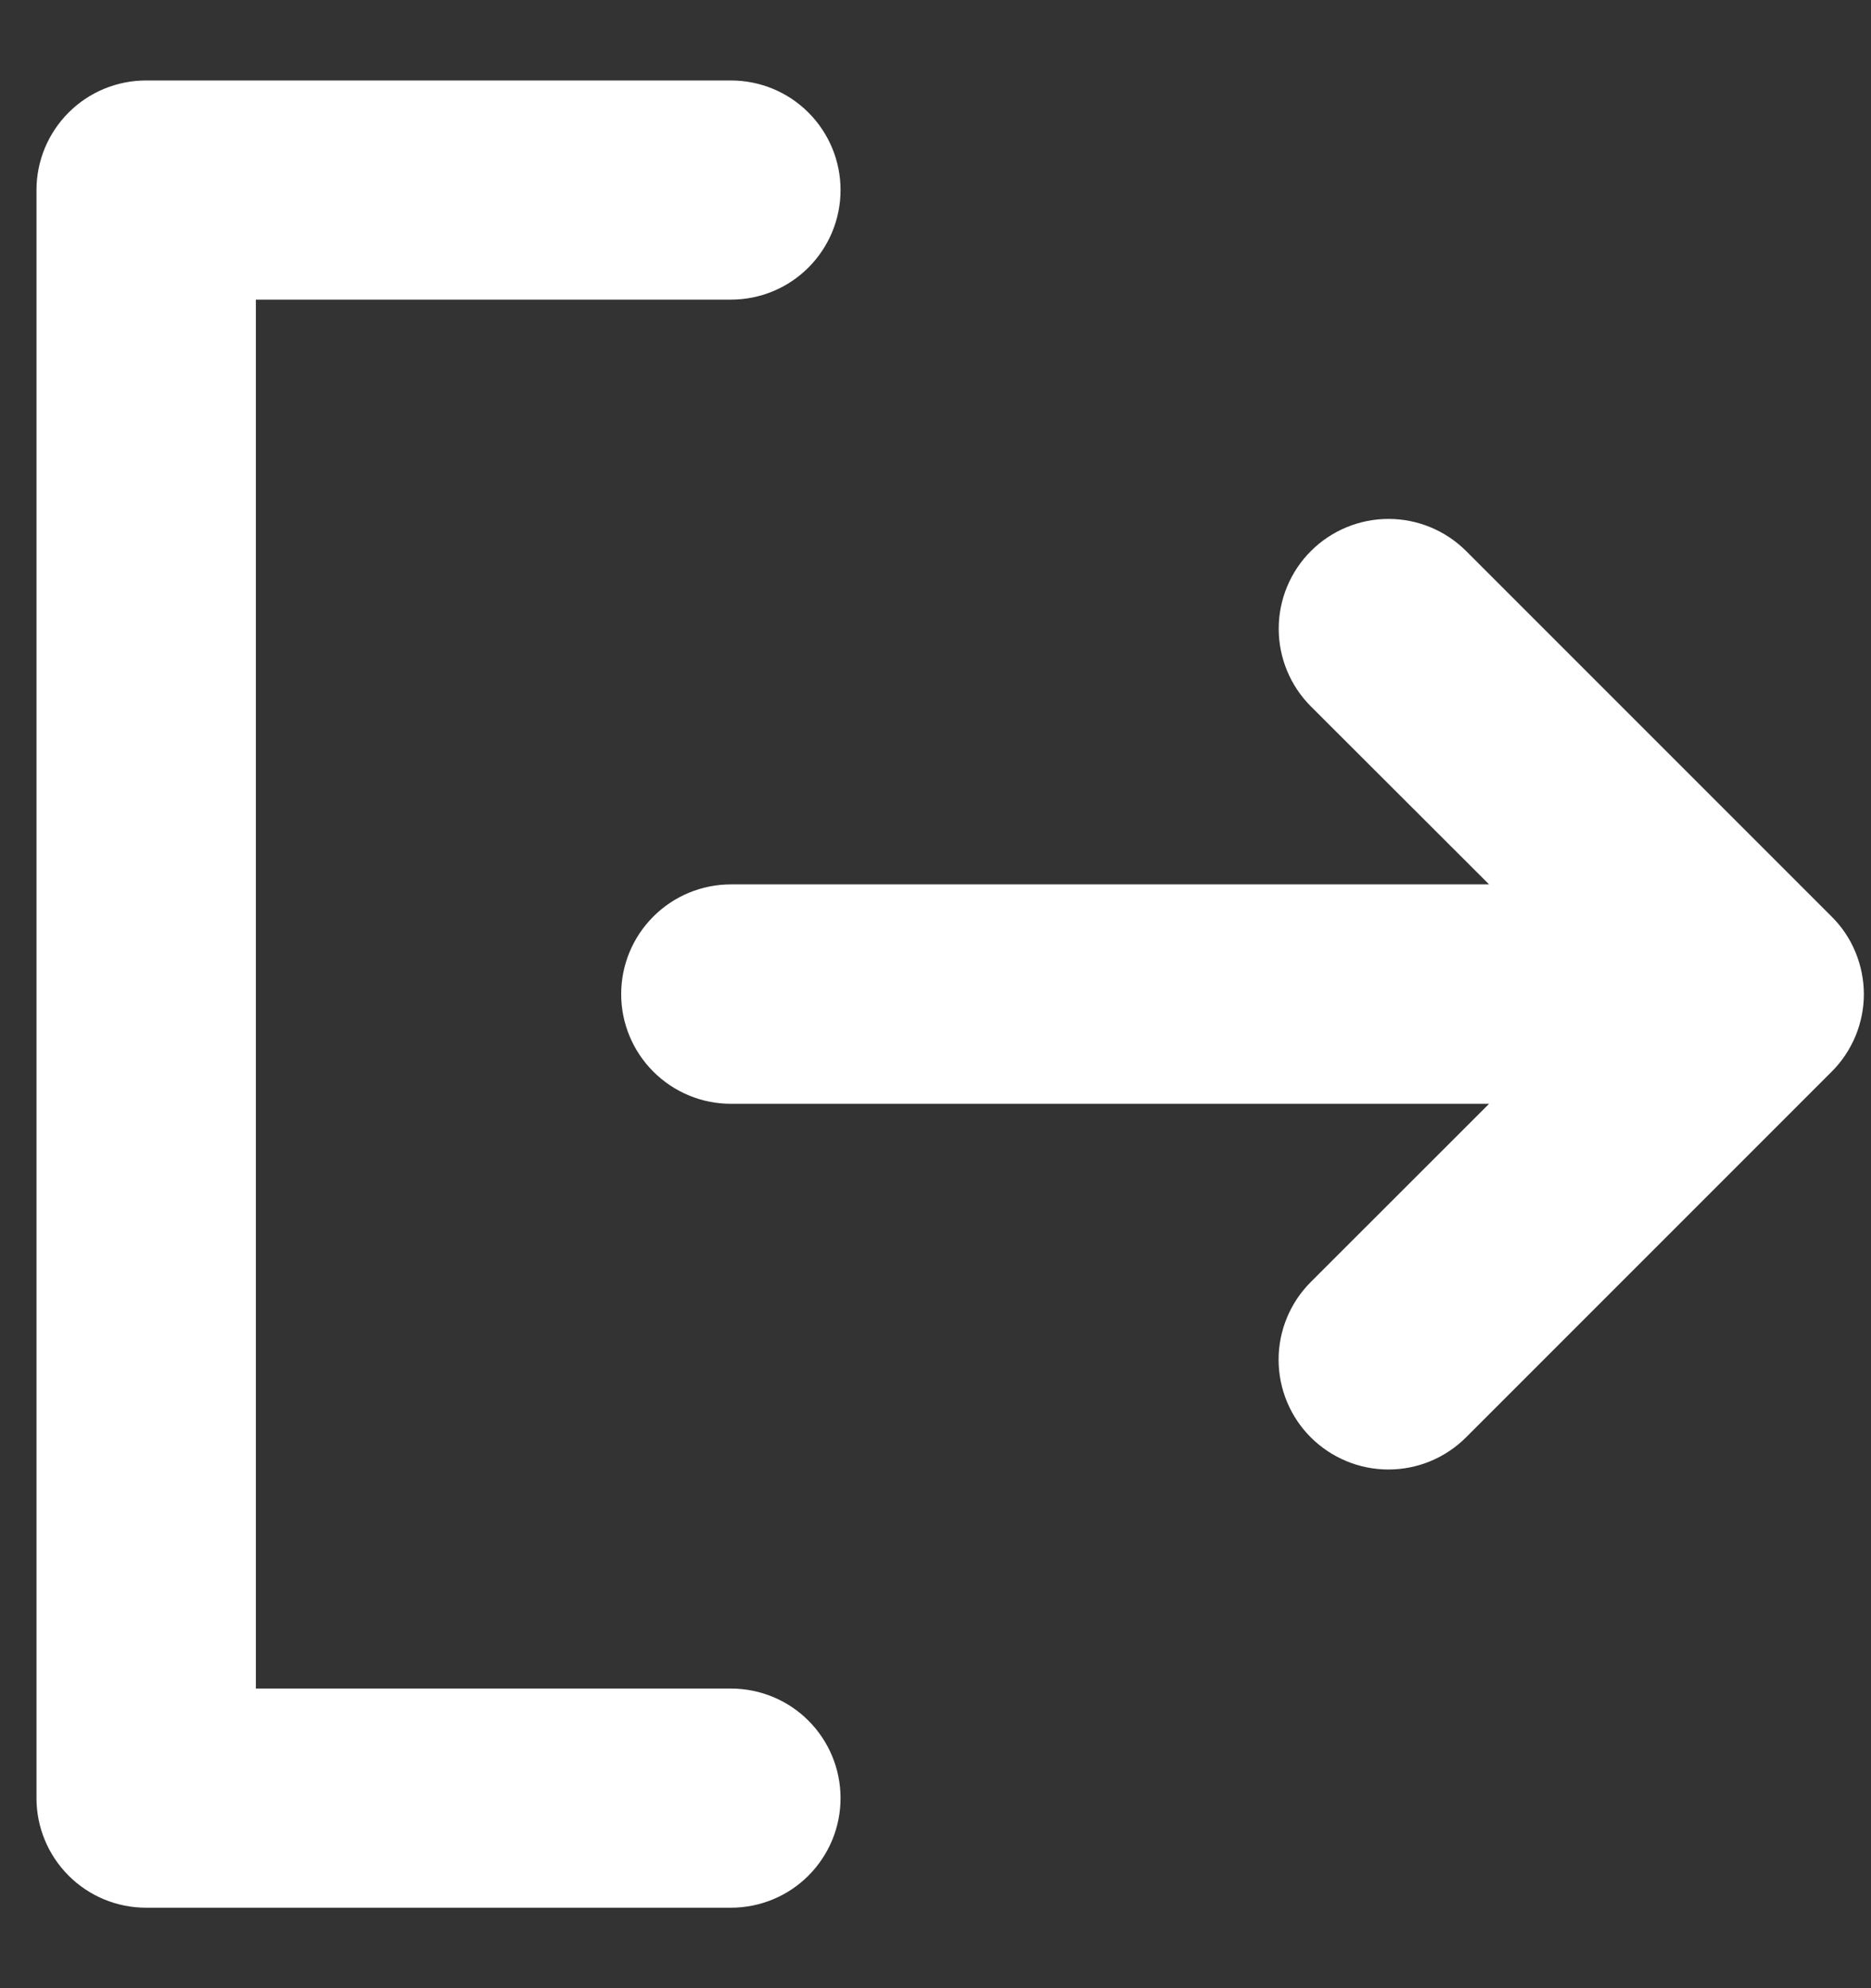 <svg width="16" height="17" viewBox="0 0 16 17" fill="none" xmlns="http://www.w3.org/2000/svg">
<rect x="0" y="0" width="16" height="17" fill="#333333" stroke="none"/>
<path d="M7.188 15.375C7.188 15.624 7.089 15.862 6.913 16.038C6.737 16.214 6.499 16.312 6.25 16.312H1.25C1.001 16.312 0.763 16.214 0.587 16.038C0.411 15.862 0.312 15.624 0.312 15.375V1.625C0.312 1.376 0.411 1.138 0.587 0.962C0.763 0.786 1.001 0.688 1.25 0.688H6.25C6.499 0.688 6.737 0.786 6.913 0.962C7.089 1.138 7.188 1.376 7.188 1.625C7.188 1.874 7.089 2.112 6.913 2.288C6.737 2.464 6.499 2.562 6.25 2.562H2.188V14.438H6.25C6.499 14.438 6.737 14.536 6.913 14.712C7.089 14.888 7.188 15.126 7.188 15.375ZM15.663 7.837L12.538 4.712C12.362 4.536 12.123 4.437 11.874 4.437C11.625 4.437 11.386 4.536 11.21 4.712C11.034 4.888 10.935 5.127 10.935 5.376C10.935 5.625 11.034 5.864 11.21 6.04L12.734 7.562H6.25C6.001 7.562 5.763 7.661 5.587 7.837C5.411 8.013 5.312 8.251 5.312 8.5C5.312 8.749 5.411 8.987 5.587 9.163C5.763 9.339 6.001 9.438 6.25 9.438H12.734L11.209 10.962C11.033 11.138 10.934 11.377 10.934 11.626C10.934 11.875 11.033 12.114 11.209 12.29C11.386 12.466 11.624 12.565 11.873 12.565C12.123 12.565 12.361 12.466 12.537 12.29L15.662 9.165C15.75 9.078 15.819 8.974 15.867 8.86C15.914 8.746 15.939 8.624 15.939 8.501C15.939 8.378 15.914 8.255 15.867 8.141C15.82 8.027 15.751 7.924 15.663 7.837Z" fill="white"/>
</svg>
